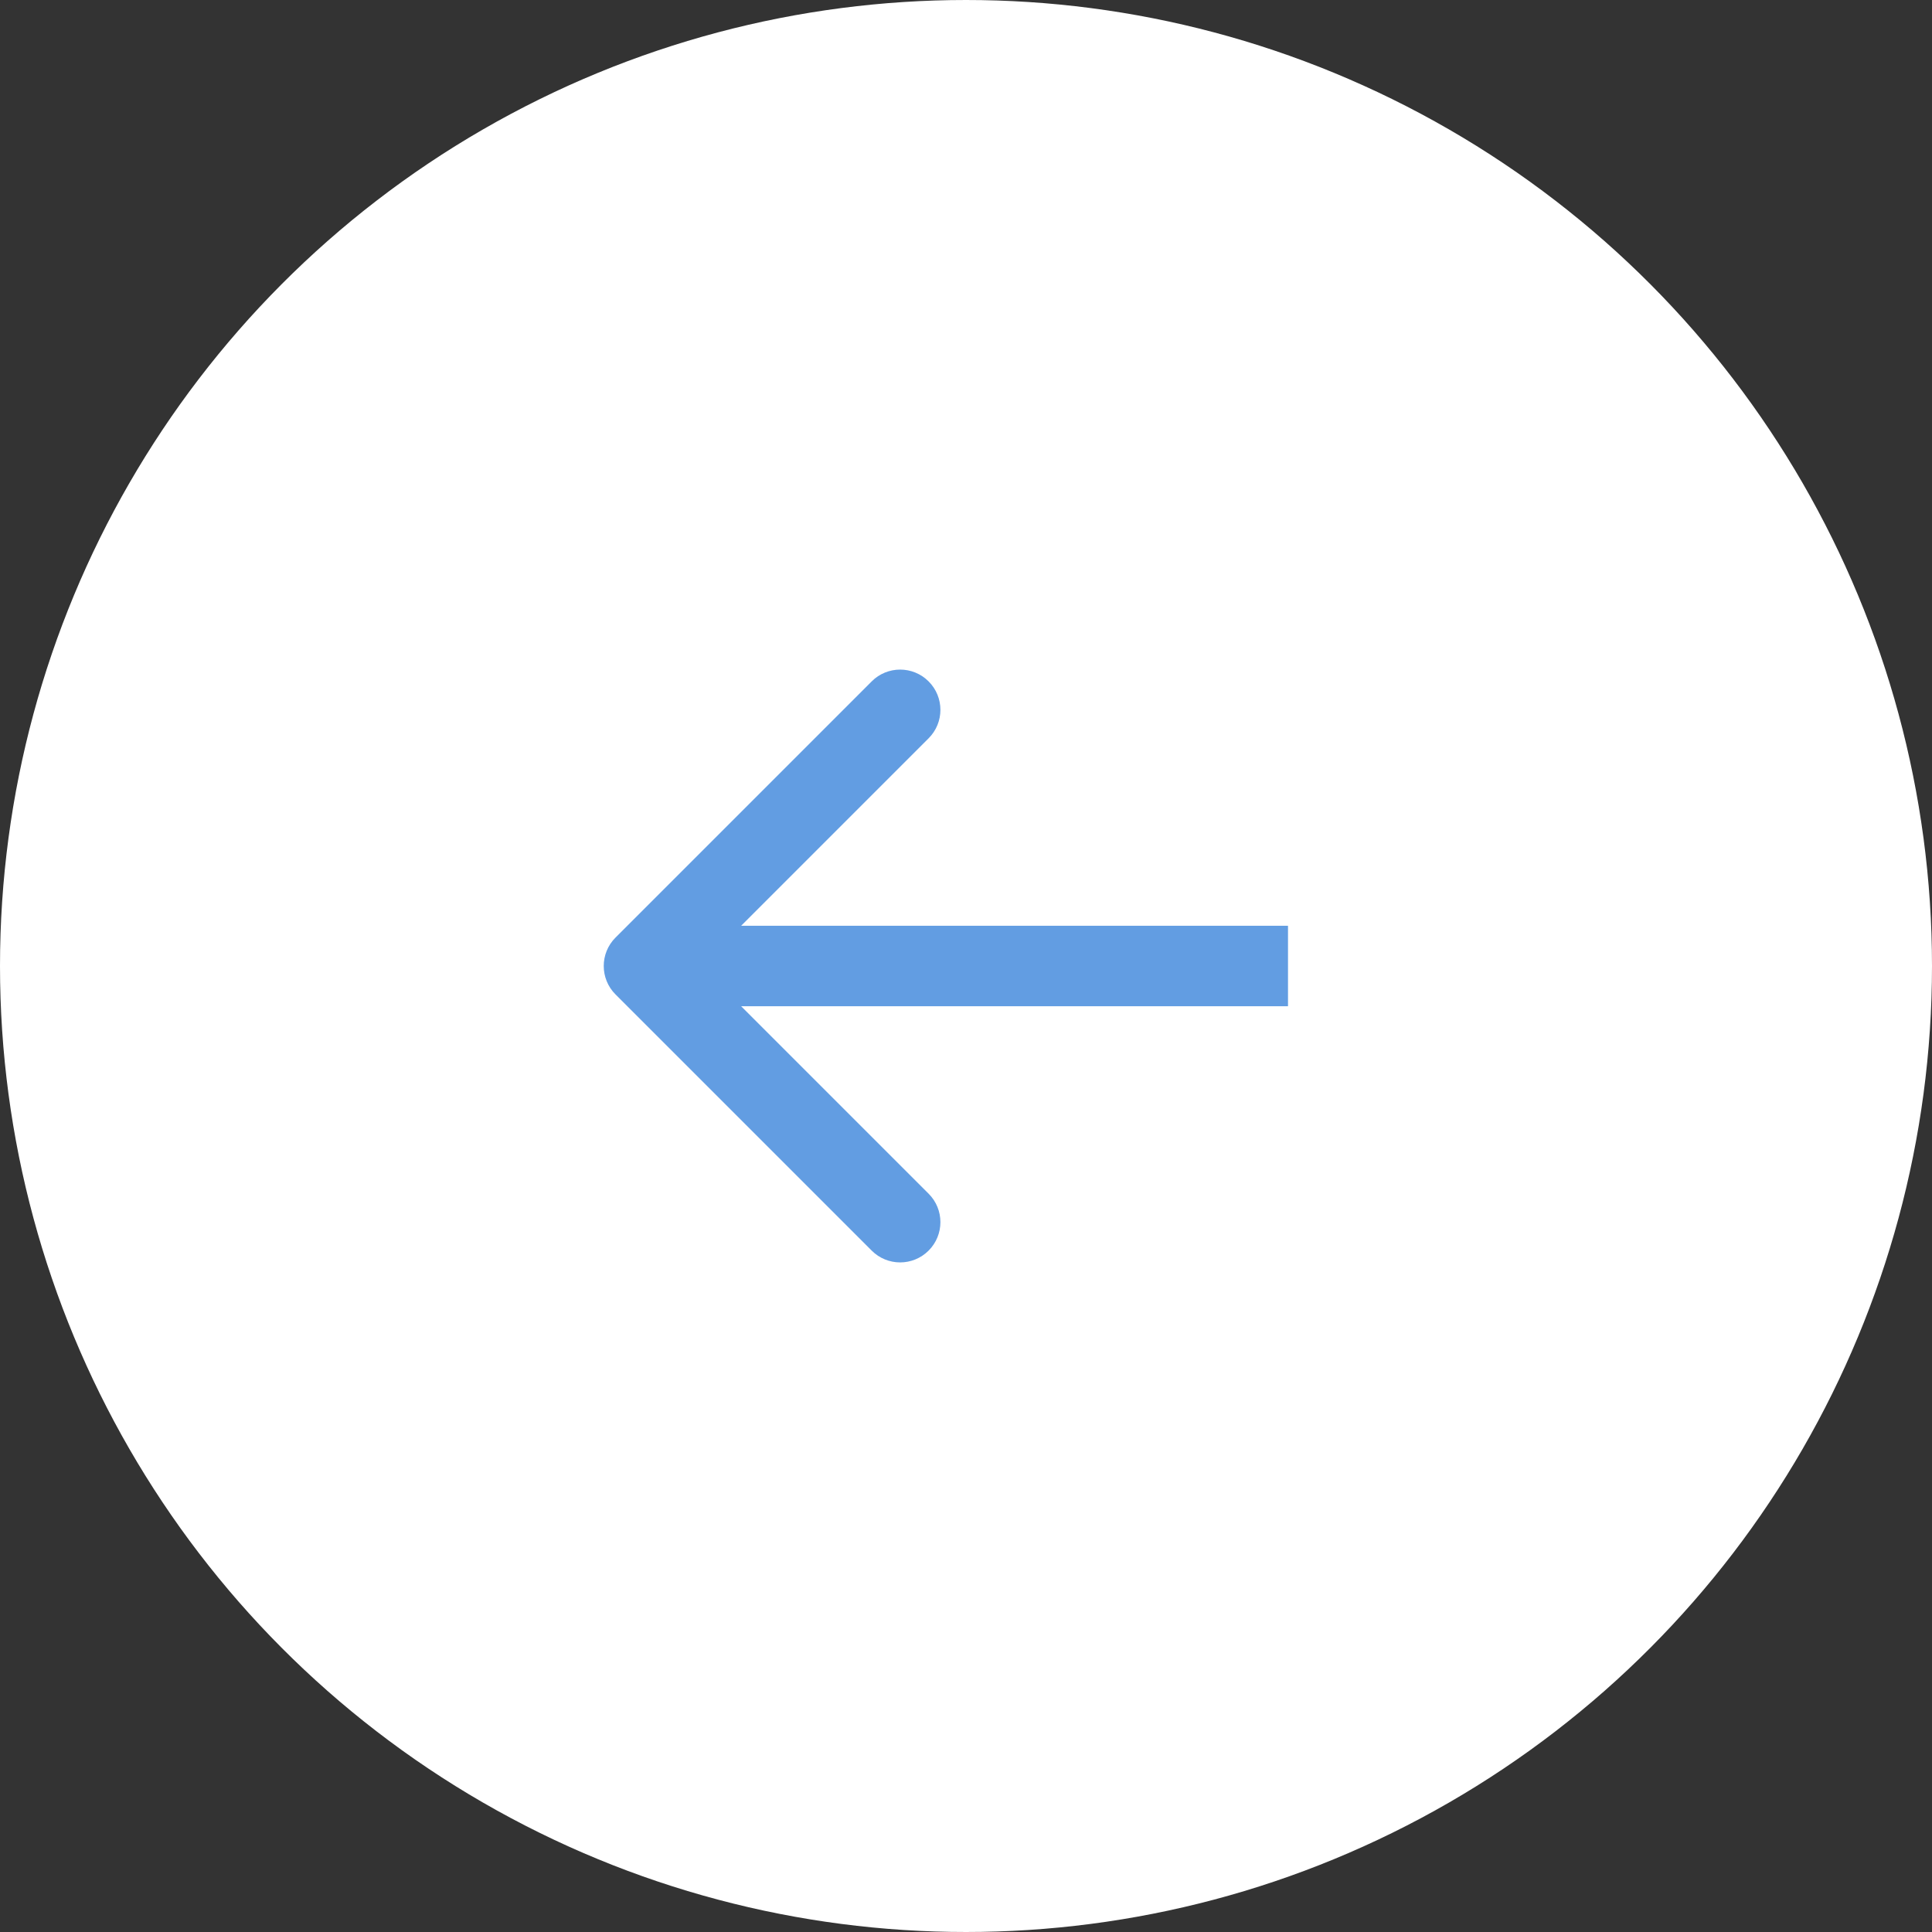 <svg width="48" height="48" viewBox="0 0 48 48" fill="none" xmlns="http://www.w3.org/2000/svg">
<rect x="0" y="0" width="48" height="48" fill="#333333" stroke="none"/>
<circle cx="24" cy="24" r="23" transform="matrix(-1 0 0 1 48 0)" fill="white" stroke="white" stroke-width="2"/>
<path d="M15.293 24.707C14.902 24.317 14.902 23.683 15.293 23.293L21.657 16.929C22.047 16.538 22.68 16.538 23.071 16.929C23.462 17.32 23.462 17.953 23.071 18.343L17.414 24L23.071 29.657C23.462 30.047 23.462 30.68 23.071 31.071C22.68 31.462 22.047 31.462 21.657 31.071L15.293 24.707ZM32 25H16V23H32V25Z" fill="#629DE2"/>
</svg>
